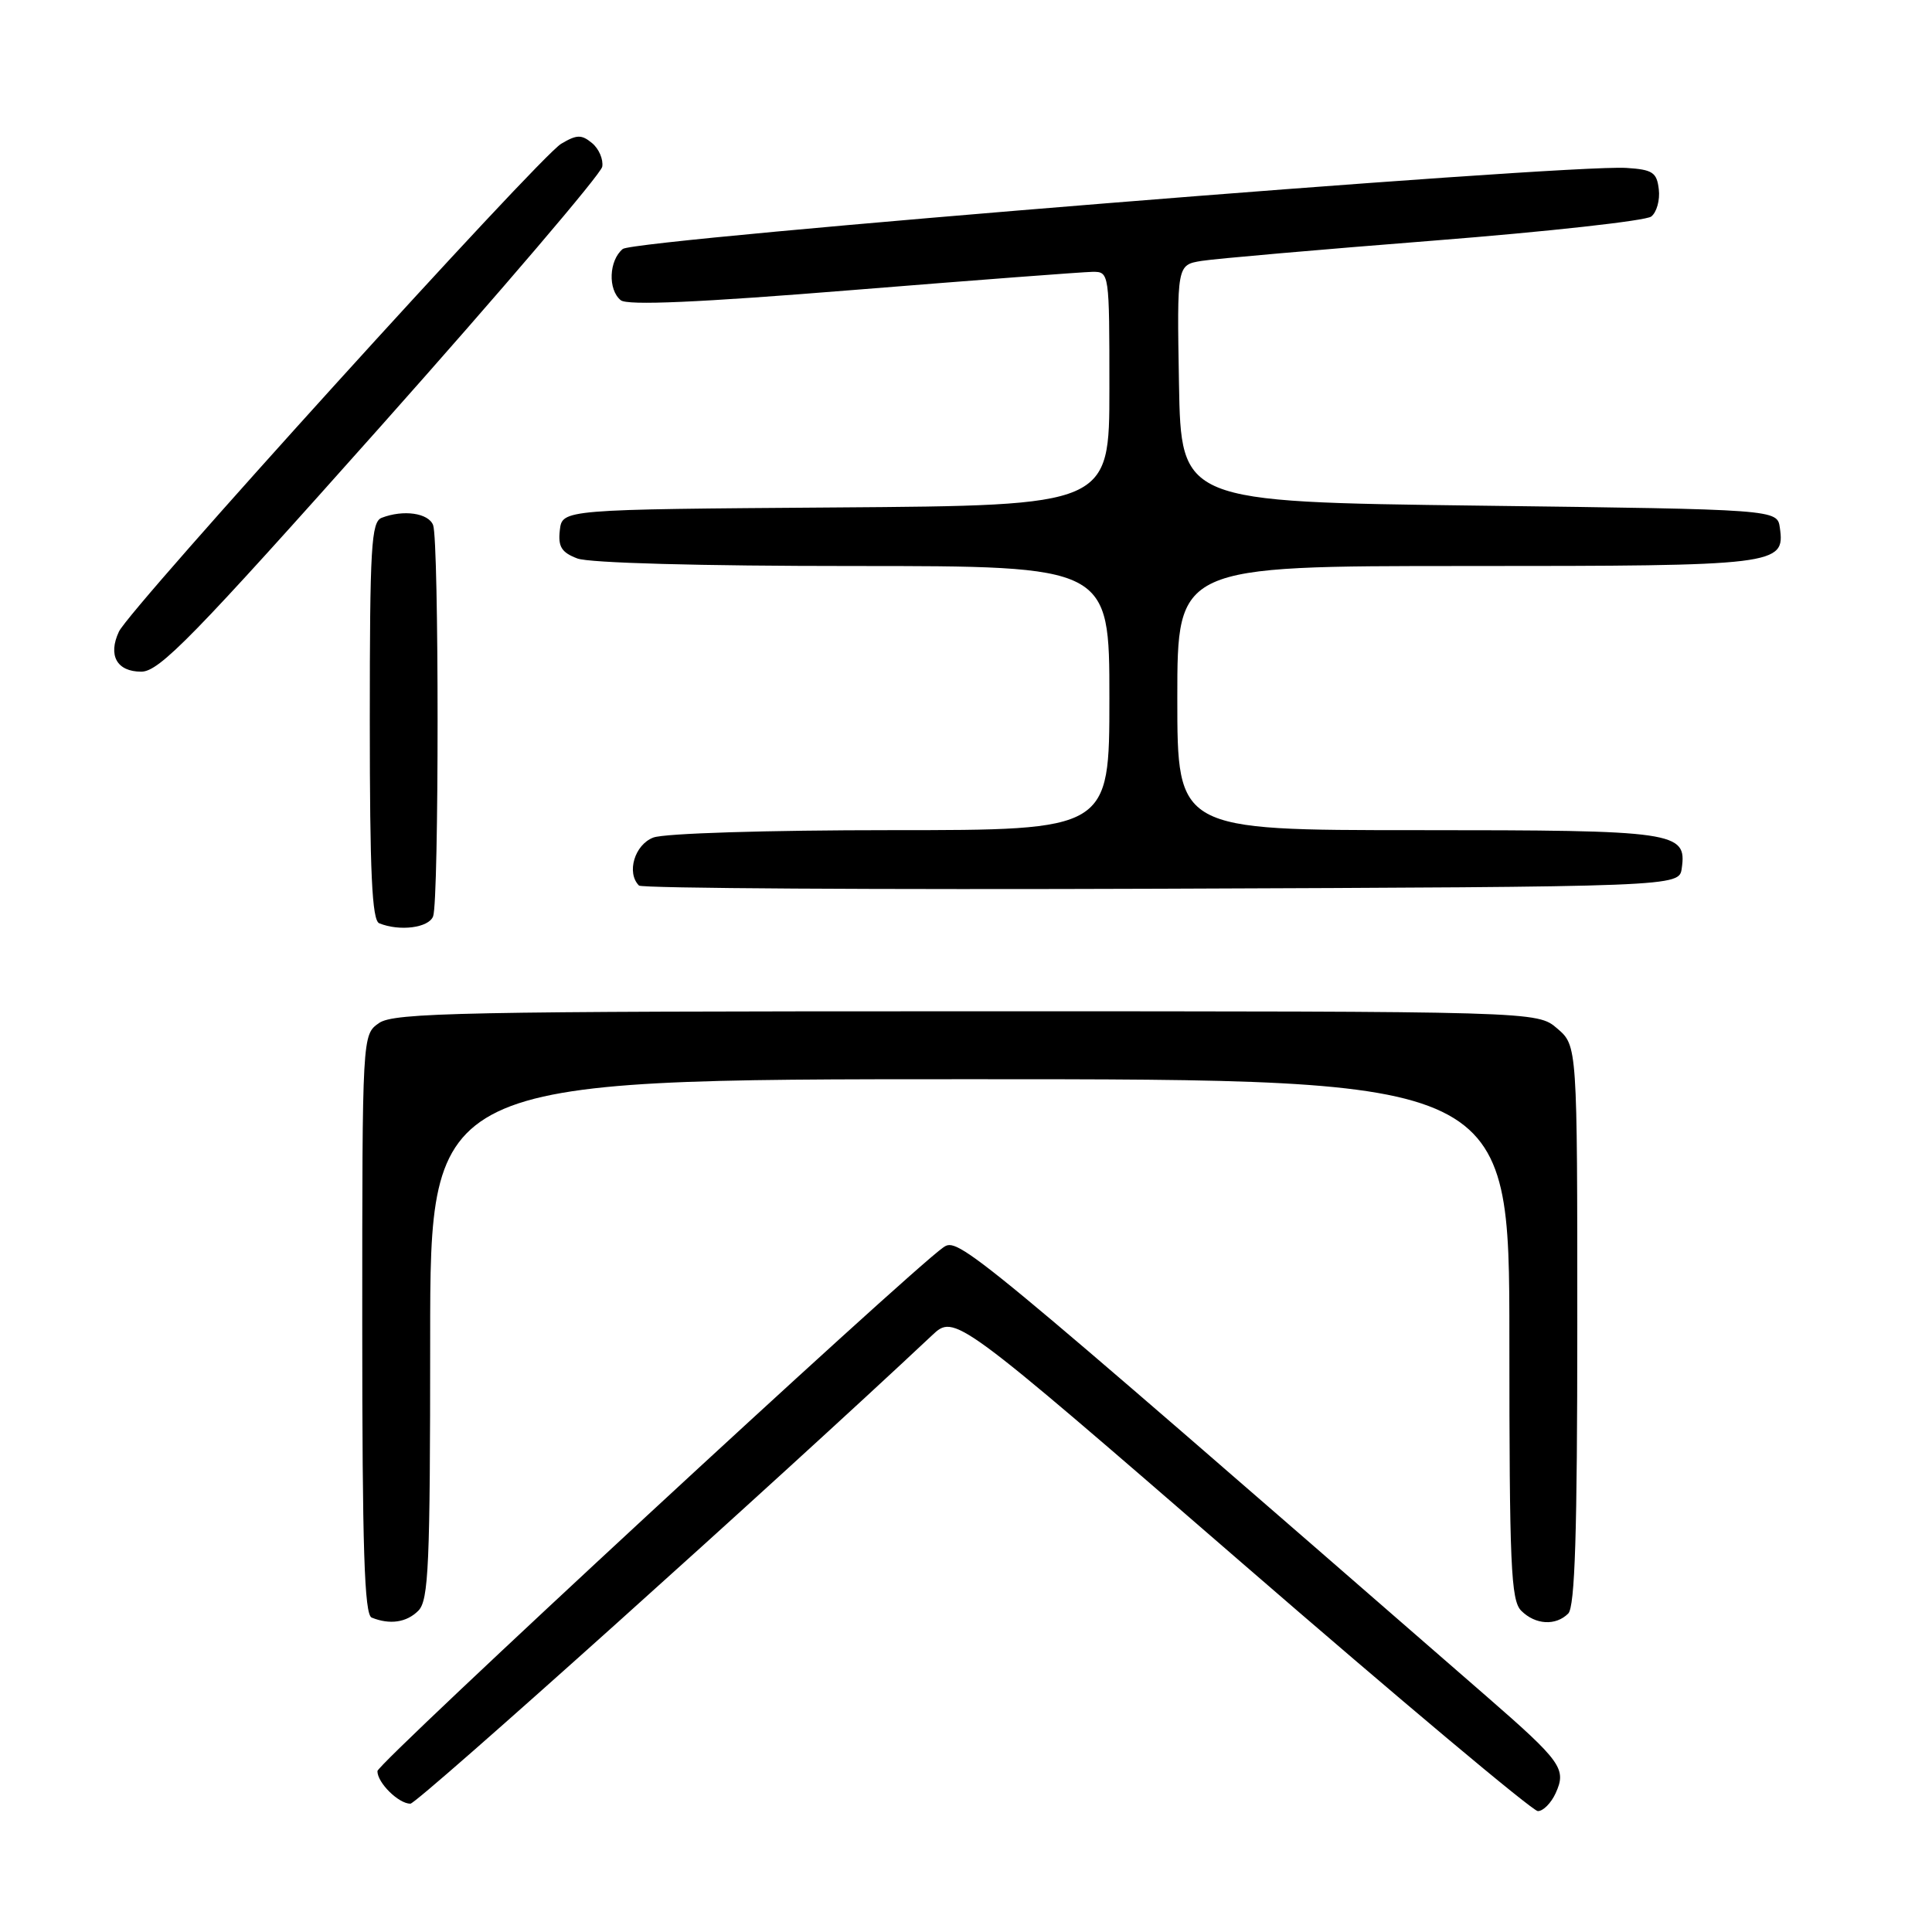 <?xml version="1.0" encoding="UTF-8" standalone="no"?>
<!DOCTYPE svg PUBLIC "-//W3C//DTD SVG 1.1//EN" "http://www.w3.org/Graphics/SVG/1.1/DTD/svg11.dtd" >
<svg xmlns="http://www.w3.org/2000/svg" xmlns:xlink="http://www.w3.org/1999/xlink" version="1.1" viewBox="0 0 256 256">
 <g >
 <path fill="currentColor"
d=" M 206.13 237.61 C 207.60 234.39 206.92 233.44 197.00 224.80 C 127.79 164.58 126.98 163.90 124.99 165.29 C 120.33 168.56 50.01 233.62 50.01 234.68 C 50.00 236.22 52.81 239.00 54.38 239.00 C 55.32 239.00 103.25 195.97 123.50 176.94 C 126.50 174.12 126.50 174.12 164.50 207.04 C 185.40 225.15 203.07 239.97 203.77 239.98 C 204.47 239.99 205.53 238.92 206.13 237.61 Z  M 55.43 213.43 C 56.80 212.06 57.00 207.39 57.00 177.43 C 57.00 143.00 57.00 143.00 128.50 143.00 C 200.00 143.00 200.00 143.00 200.00 177.43 C 200.00 207.39 200.20 212.06 201.57 213.43 C 203.44 215.30 206.14 215.46 207.80 213.80 C 208.69 212.91 209.00 203.04 209.00 175.58 C 209.00 138.56 209.00 138.56 206.34 136.28 C 203.69 134.00 203.69 134.00 128.07 134.00 C 61.24 134.00 52.19 134.18 50.22 135.56 C 48.00 137.11 48.00 137.11 48.00 175.47 C 48.00 205.23 48.28 213.95 49.25 214.34 C 51.66 215.31 53.87 214.99 55.43 213.43 Z  M 57.39 121.42 C 58.18 119.35 58.18 71.65 57.39 69.58 C 56.78 67.98 53.46 67.50 50.58 68.61 C 49.19 69.14 49.00 72.46 49.00 95.52 C 49.00 115.64 49.29 121.95 50.25 122.34 C 52.97 123.44 56.81 122.94 57.39 121.42 Z  M 222.84 115.06 C 223.53 110.20 222.11 110.00 187.81 110.00 C 156.00 110.00 156.00 110.00 156.00 92.50 C 156.00 75.00 156.00 75.00 194.31 75.00 C 235.58 75.00 236.54 74.88 235.84 69.94 C 235.50 67.50 235.50 67.50 196.00 67.00 C 156.50 66.50 156.50 66.50 156.22 50.80 C 155.95 35.10 155.95 35.10 159.22 34.57 C 161.03 34.28 174.88 33.07 190.00 31.88 C 205.12 30.69 218.09 29.25 218.80 28.69 C 219.52 28.13 219.97 26.51 219.80 25.09 C 219.54 22.84 218.98 22.47 215.50 22.25 C 207.33 21.74 84.08 31.69 82.52 32.99 C 80.68 34.51 80.53 38.37 82.25 39.78 C 83.11 40.50 92.60 40.08 113.00 38.43 C 129.22 37.12 143.51 36.04 144.75 36.02 C 146.99 36.00 147.00 36.09 147.00 51.49 C 147.00 66.98 147.00 66.98 110.75 67.24 C 74.50 67.50 74.50 67.50 74.18 70.25 C 73.93 72.44 74.40 73.20 76.50 74.00 C 78.07 74.60 92.85 75.00 113.07 75.00 C 147.00 75.00 147.00 75.00 147.00 92.50 C 147.00 110.00 147.00 110.00 118.07 110.00 C 101.68 110.00 88.02 110.42 86.57 110.98 C 84.09 111.92 82.98 115.65 84.67 117.34 C 85.04 117.71 116.21 117.90 153.92 117.76 C 222.50 117.50 222.50 117.50 222.84 115.06 Z  M 50.50 56.43 C 66.45 38.51 79.63 23.06 79.80 22.09 C 79.96 21.12 79.36 19.71 78.45 18.96 C 77.06 17.81 76.43 17.82 74.36 19.05 C 71.41 20.80 17.22 80.57 15.76 83.69 C 14.28 86.84 15.48 89.00 18.72 89.00 C 21.11 89.00 25.57 84.43 50.50 56.43 Z "/>
</g>
</svg>